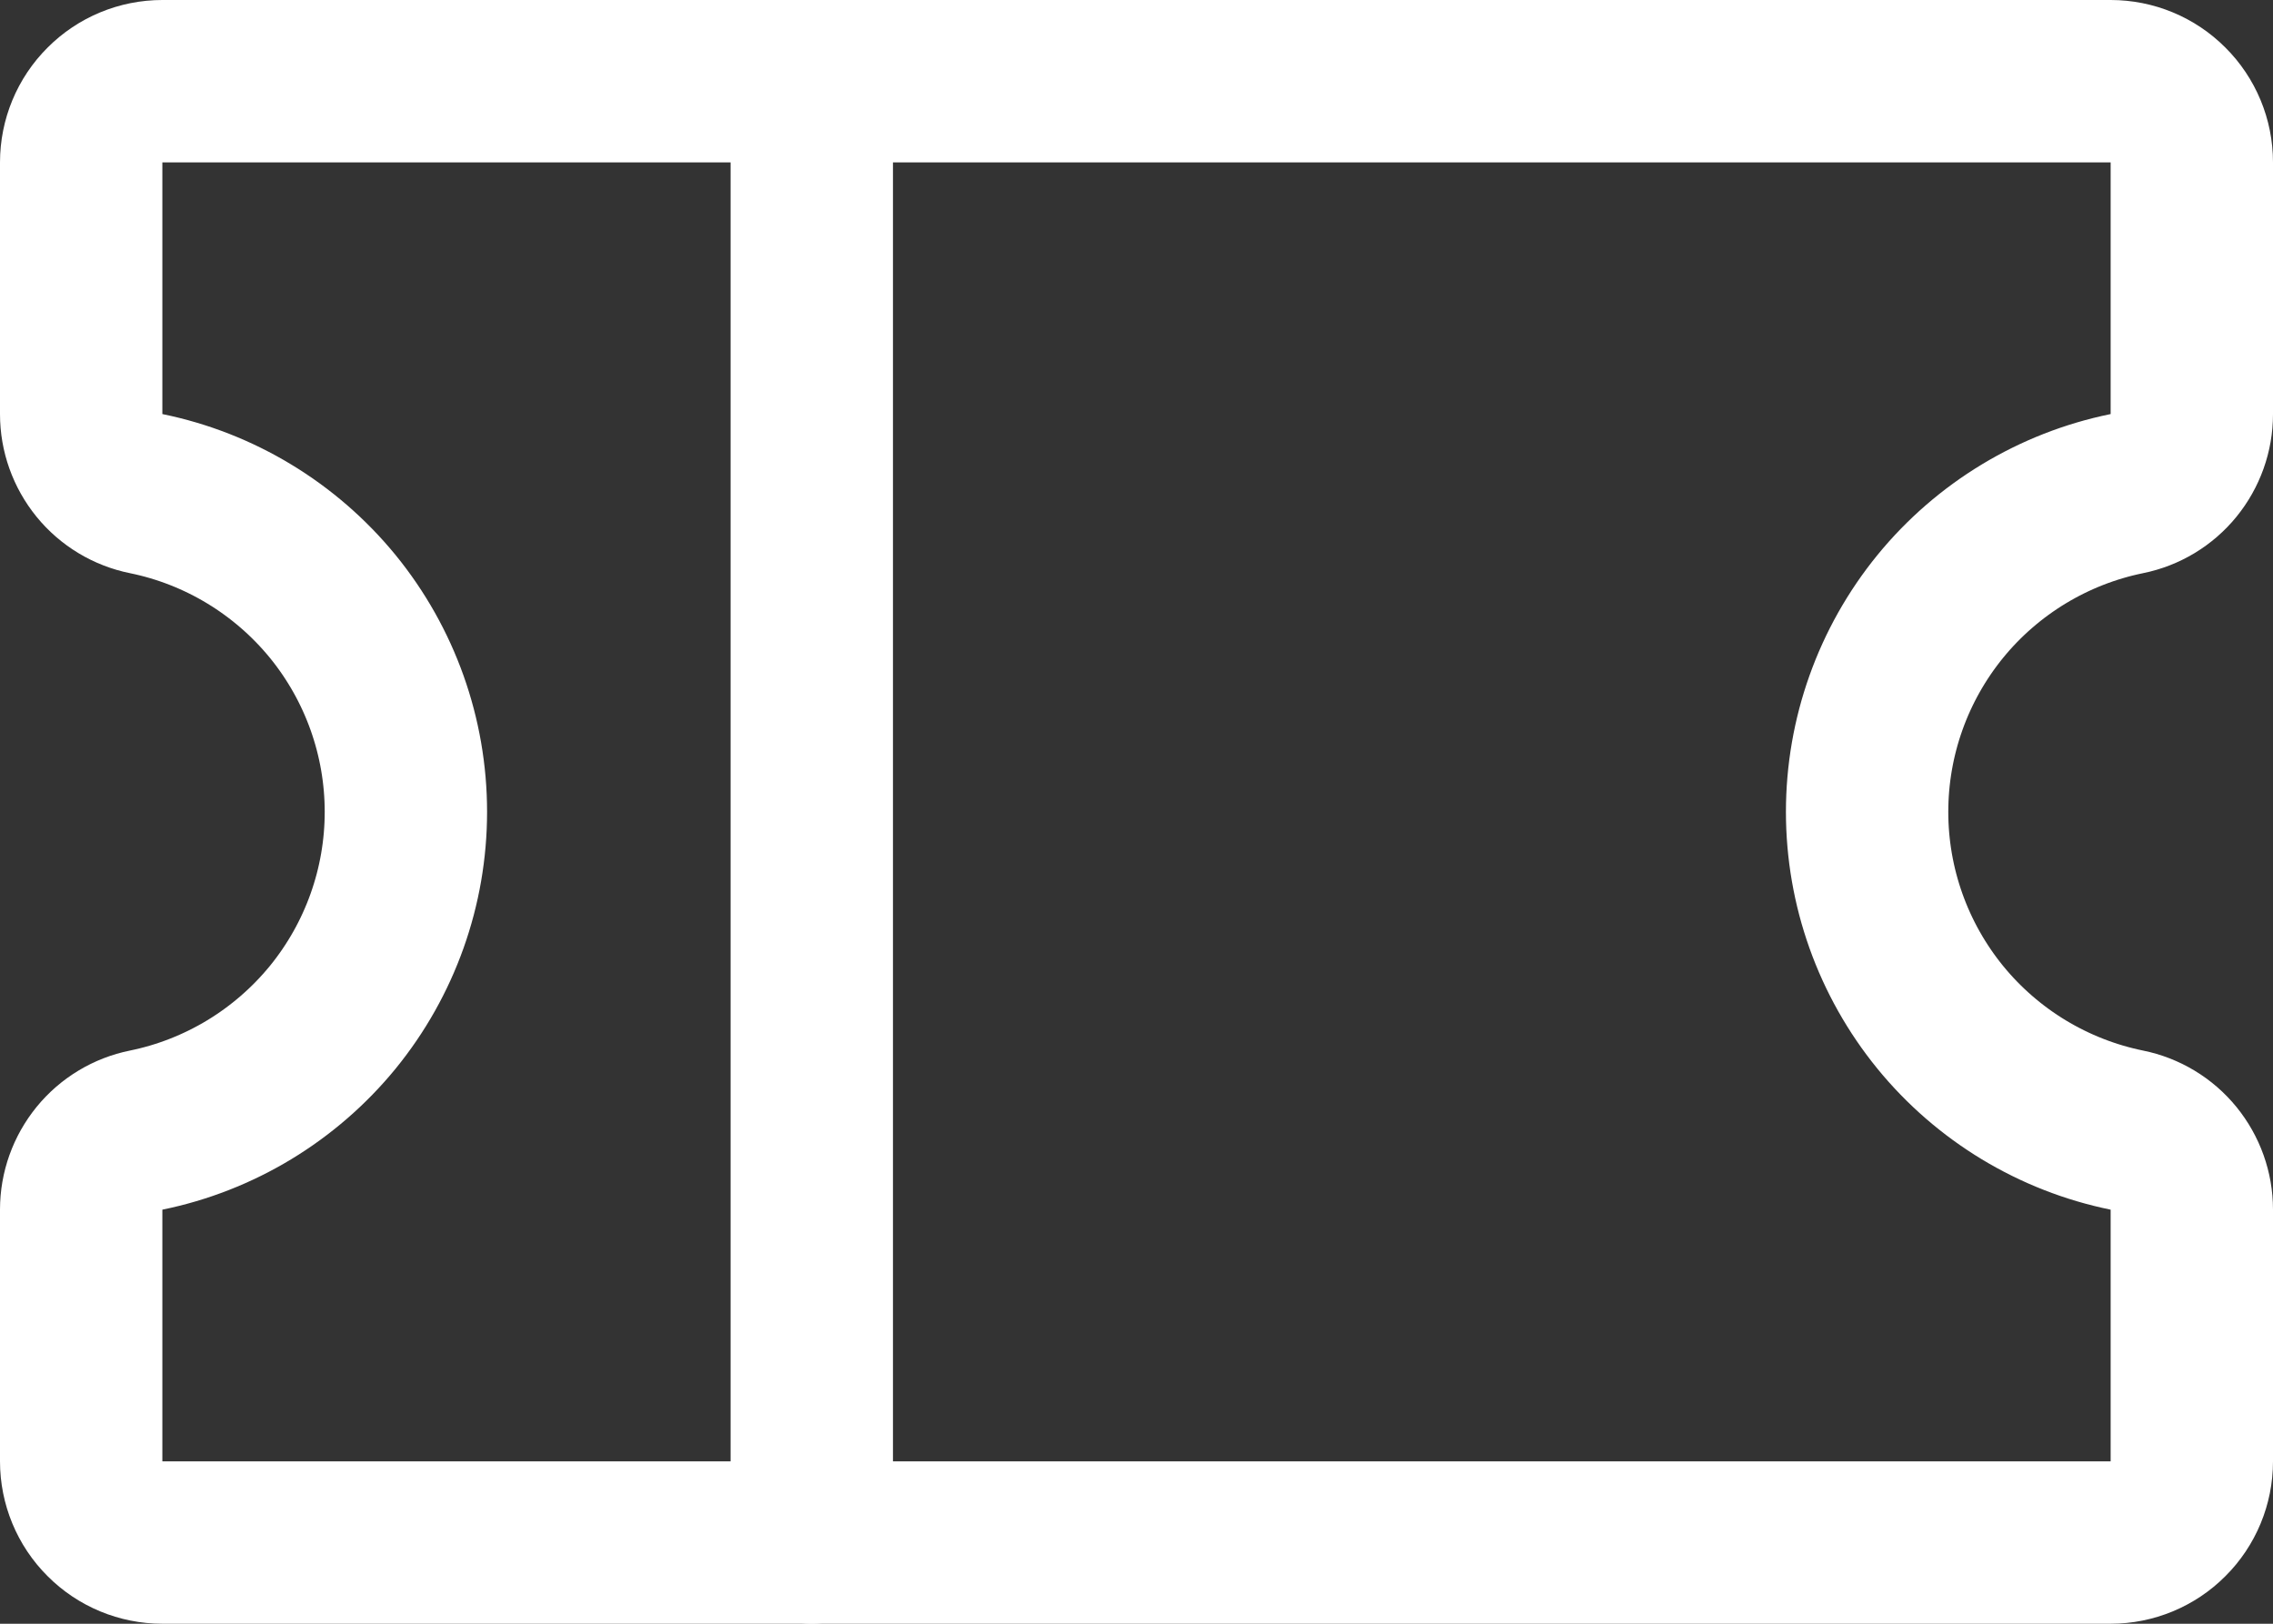 <svg width="21" height="15" viewBox="0 0 21 15" fill="none" xmlns="http://www.w3.org/2000/svg">
<rect x="0" y="0" width="21" height="15" fill="#333333" stroke="none"/>
<path d="M7.5 0.75V14.25" stroke="white" stroke-width="1.5" stroke-linecap="round" stroke-linejoin="round"/>
<path d="M0.75 11.174C0.75 11.001 0.81 10.834 0.919 10.7C1.028 10.566 1.181 10.474 1.35 10.44C2.027 10.302 2.636 9.933 3.074 9.398C3.511 8.862 3.75 8.192 3.75 7.5C3.75 6.808 3.511 6.138 3.074 5.602C2.636 5.067 2.027 4.698 1.35 4.56C1.181 4.526 1.028 4.434 0.919 4.3C0.81 4.166 0.75 3.999 0.75 3.826V1.5C0.75 1.301 0.829 1.11 0.97 0.97C1.11 0.829 1.301 0.75 1.5 0.75H19.5C19.699 0.75 19.89 0.829 20.03 0.97C20.171 1.11 20.25 1.301 20.25 1.5V3.826C20.25 3.999 20.19 4.166 20.081 4.3C19.972 4.434 19.819 4.526 19.65 4.56C18.973 4.698 18.363 5.067 17.926 5.602C17.489 6.138 17.25 6.808 17.25 7.5C17.25 8.192 17.489 8.862 17.926 9.398C18.363 9.933 18.973 10.302 19.65 10.44C19.819 10.474 19.972 10.566 20.081 10.7C20.19 10.834 20.25 11.001 20.25 11.174V13.5C20.25 13.699 20.171 13.89 20.03 14.03C19.89 14.171 19.699 14.25 19.5 14.25H1.5C1.301 14.25 1.11 14.171 0.97 14.03C0.829 13.89 0.75 13.699 0.75 13.5V11.174Z" stroke="white" stroke-width="1.5" stroke-linecap="round" stroke-linejoin="round"/>
</svg>
